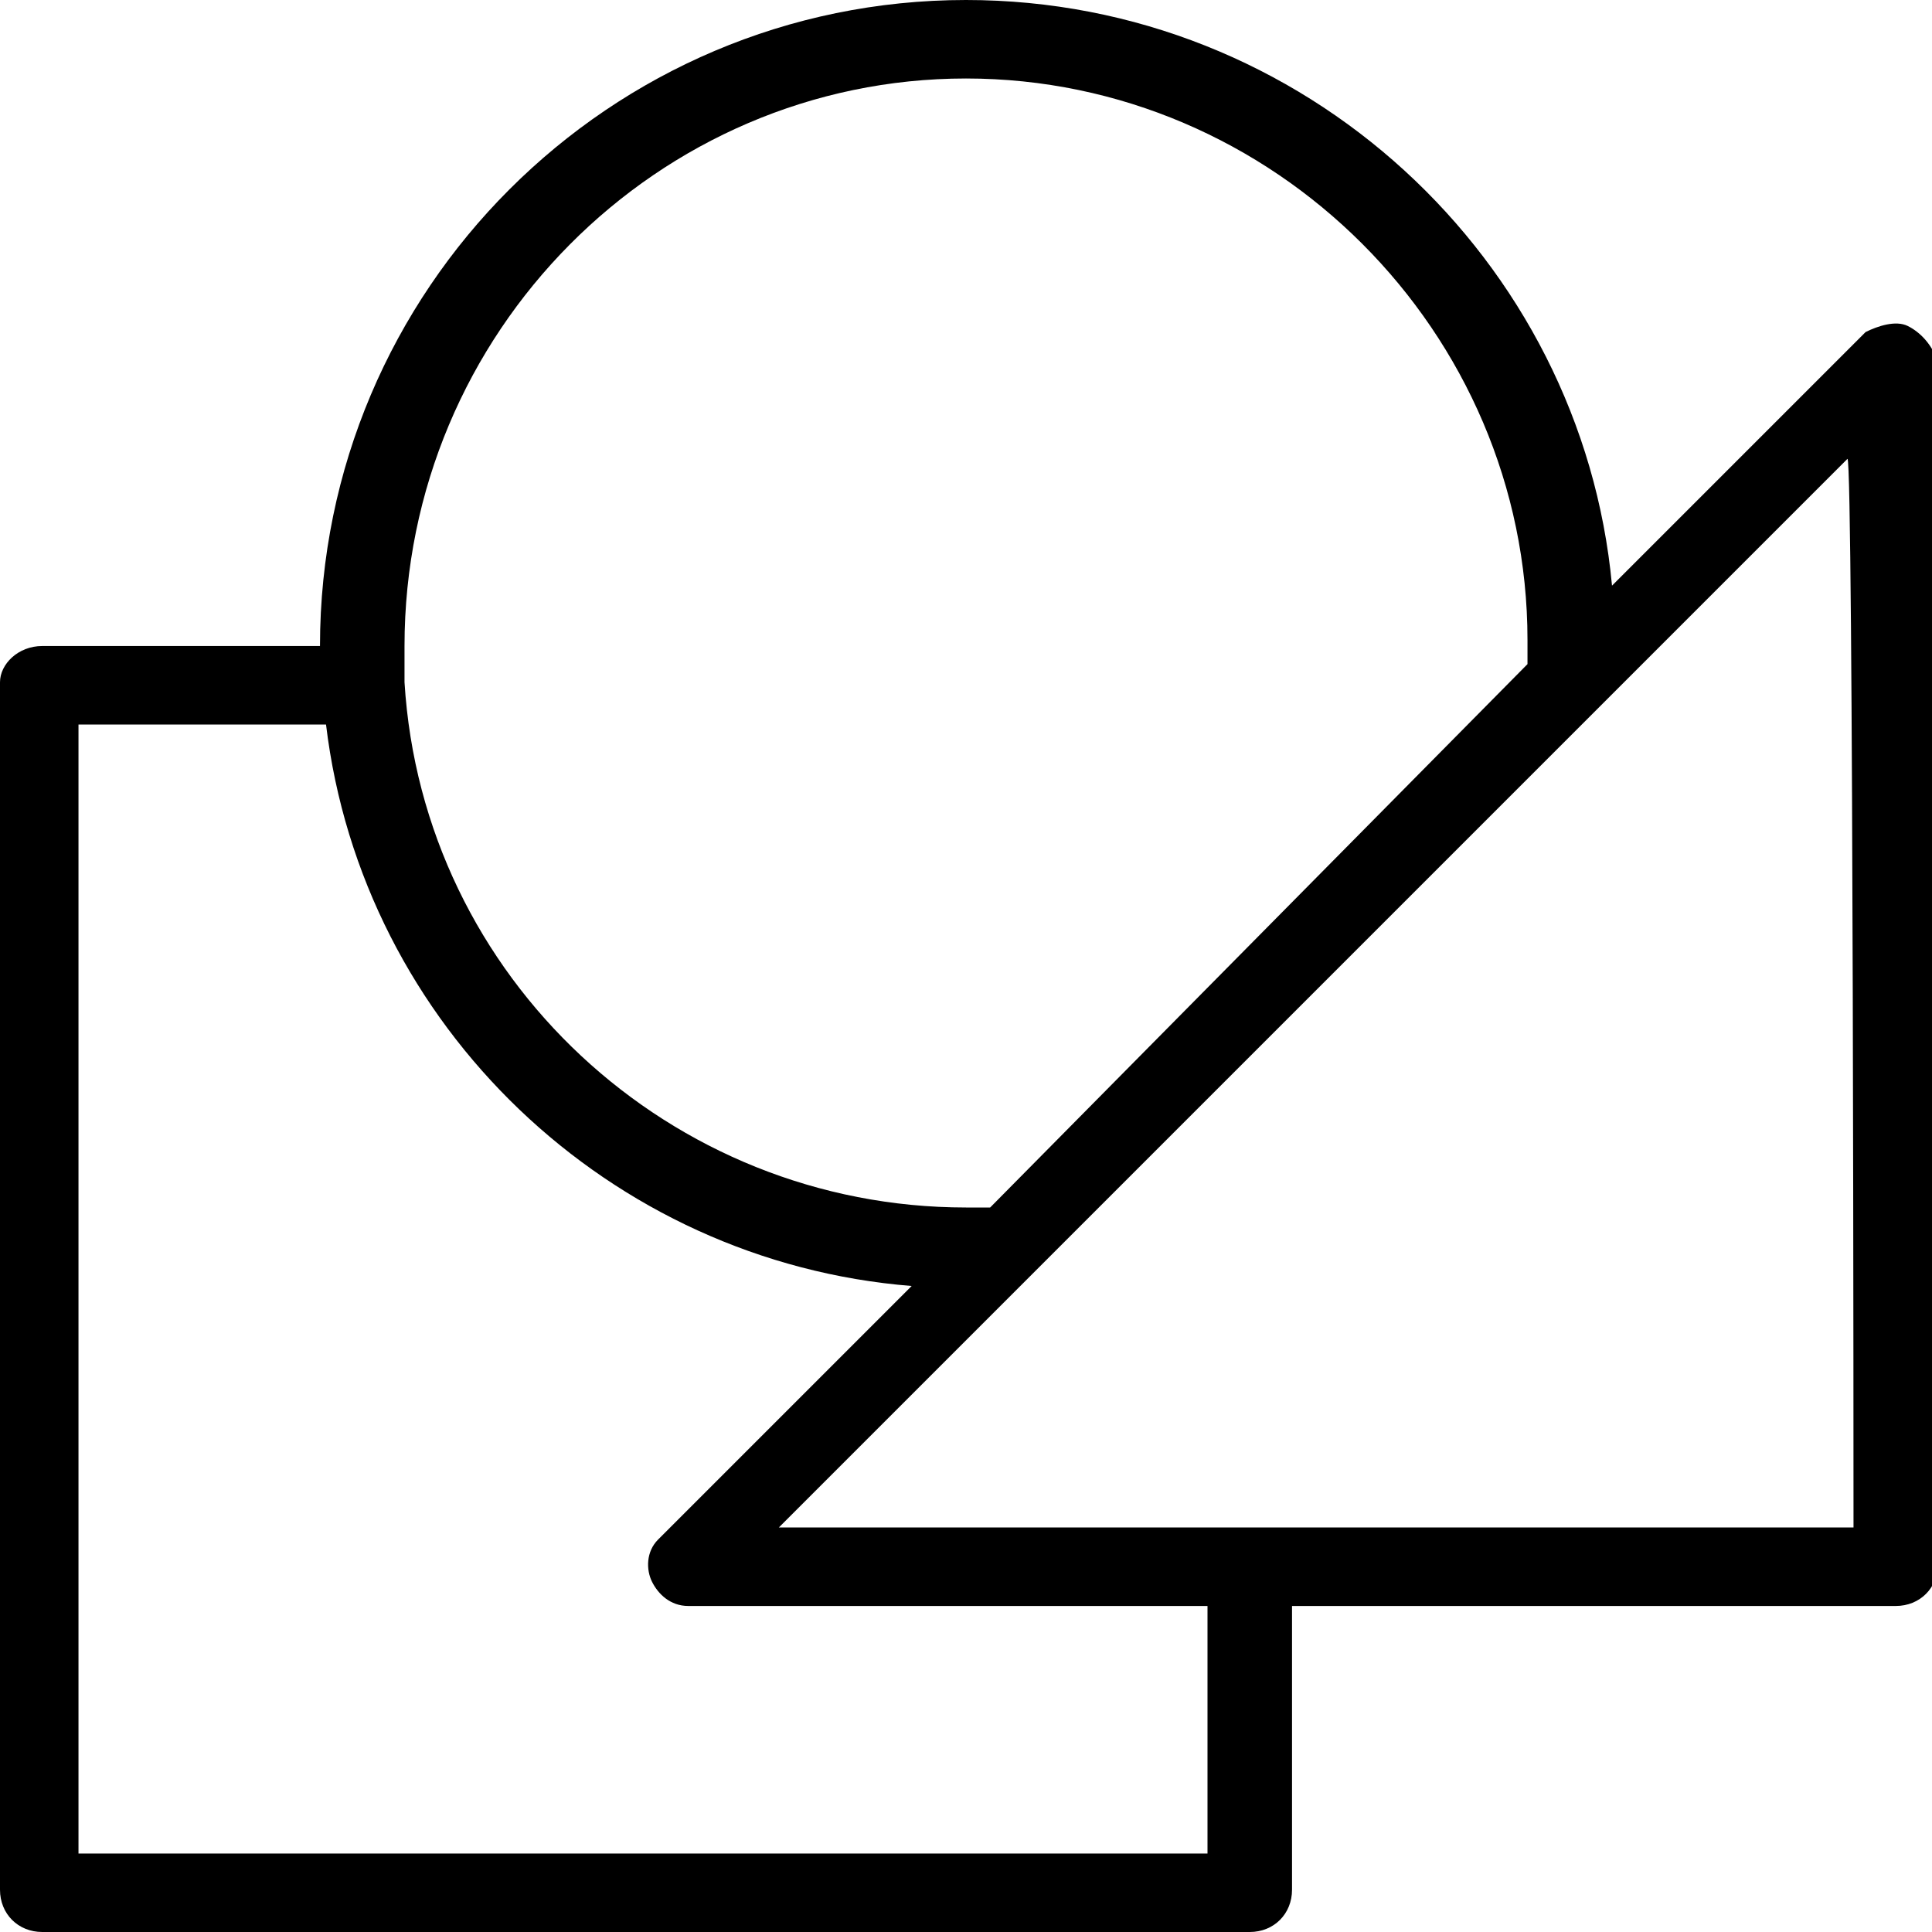 <svg xmlns="http://www.w3.org/2000/svg" viewBox="0 0 32 32"><path d="M31.6 5.4c-.2-.1-.5 0-.7.1l-4.2 4.2C26.2 4.3 21.6 0 16 0 10.1 0 5.3 4.8 5.3 10.7H.7c-.4 0-.7.3-.7.6v20c0 .4.3.7.7.7h20c.4 0 .7-.3.7-.7v-4.7h10c.4 0 .7-.3.7-.7V6c-.1-.3-.3-.5-.5-.6zM16 1.3c5.1 0 9.3 4.2 9.3 9.3v.4l-8.9 9H16c-4.9 0-9-3.8-9.3-8.7v-.6c0-5.2 4.2-9.4 9.3-9.4zm4 29.4H1.3V12h4.1c.6 5 4.7 8.9 9.7 9.3l-4.2 4.2c-.2.2-.2.5-.1.7.1.2.3.4.6.4H20v4.1zm10.7-5.4H12.9l13.4-13.4 4.3-4.3c.1 0 .1 17.7.1 17.7z"/></svg>
